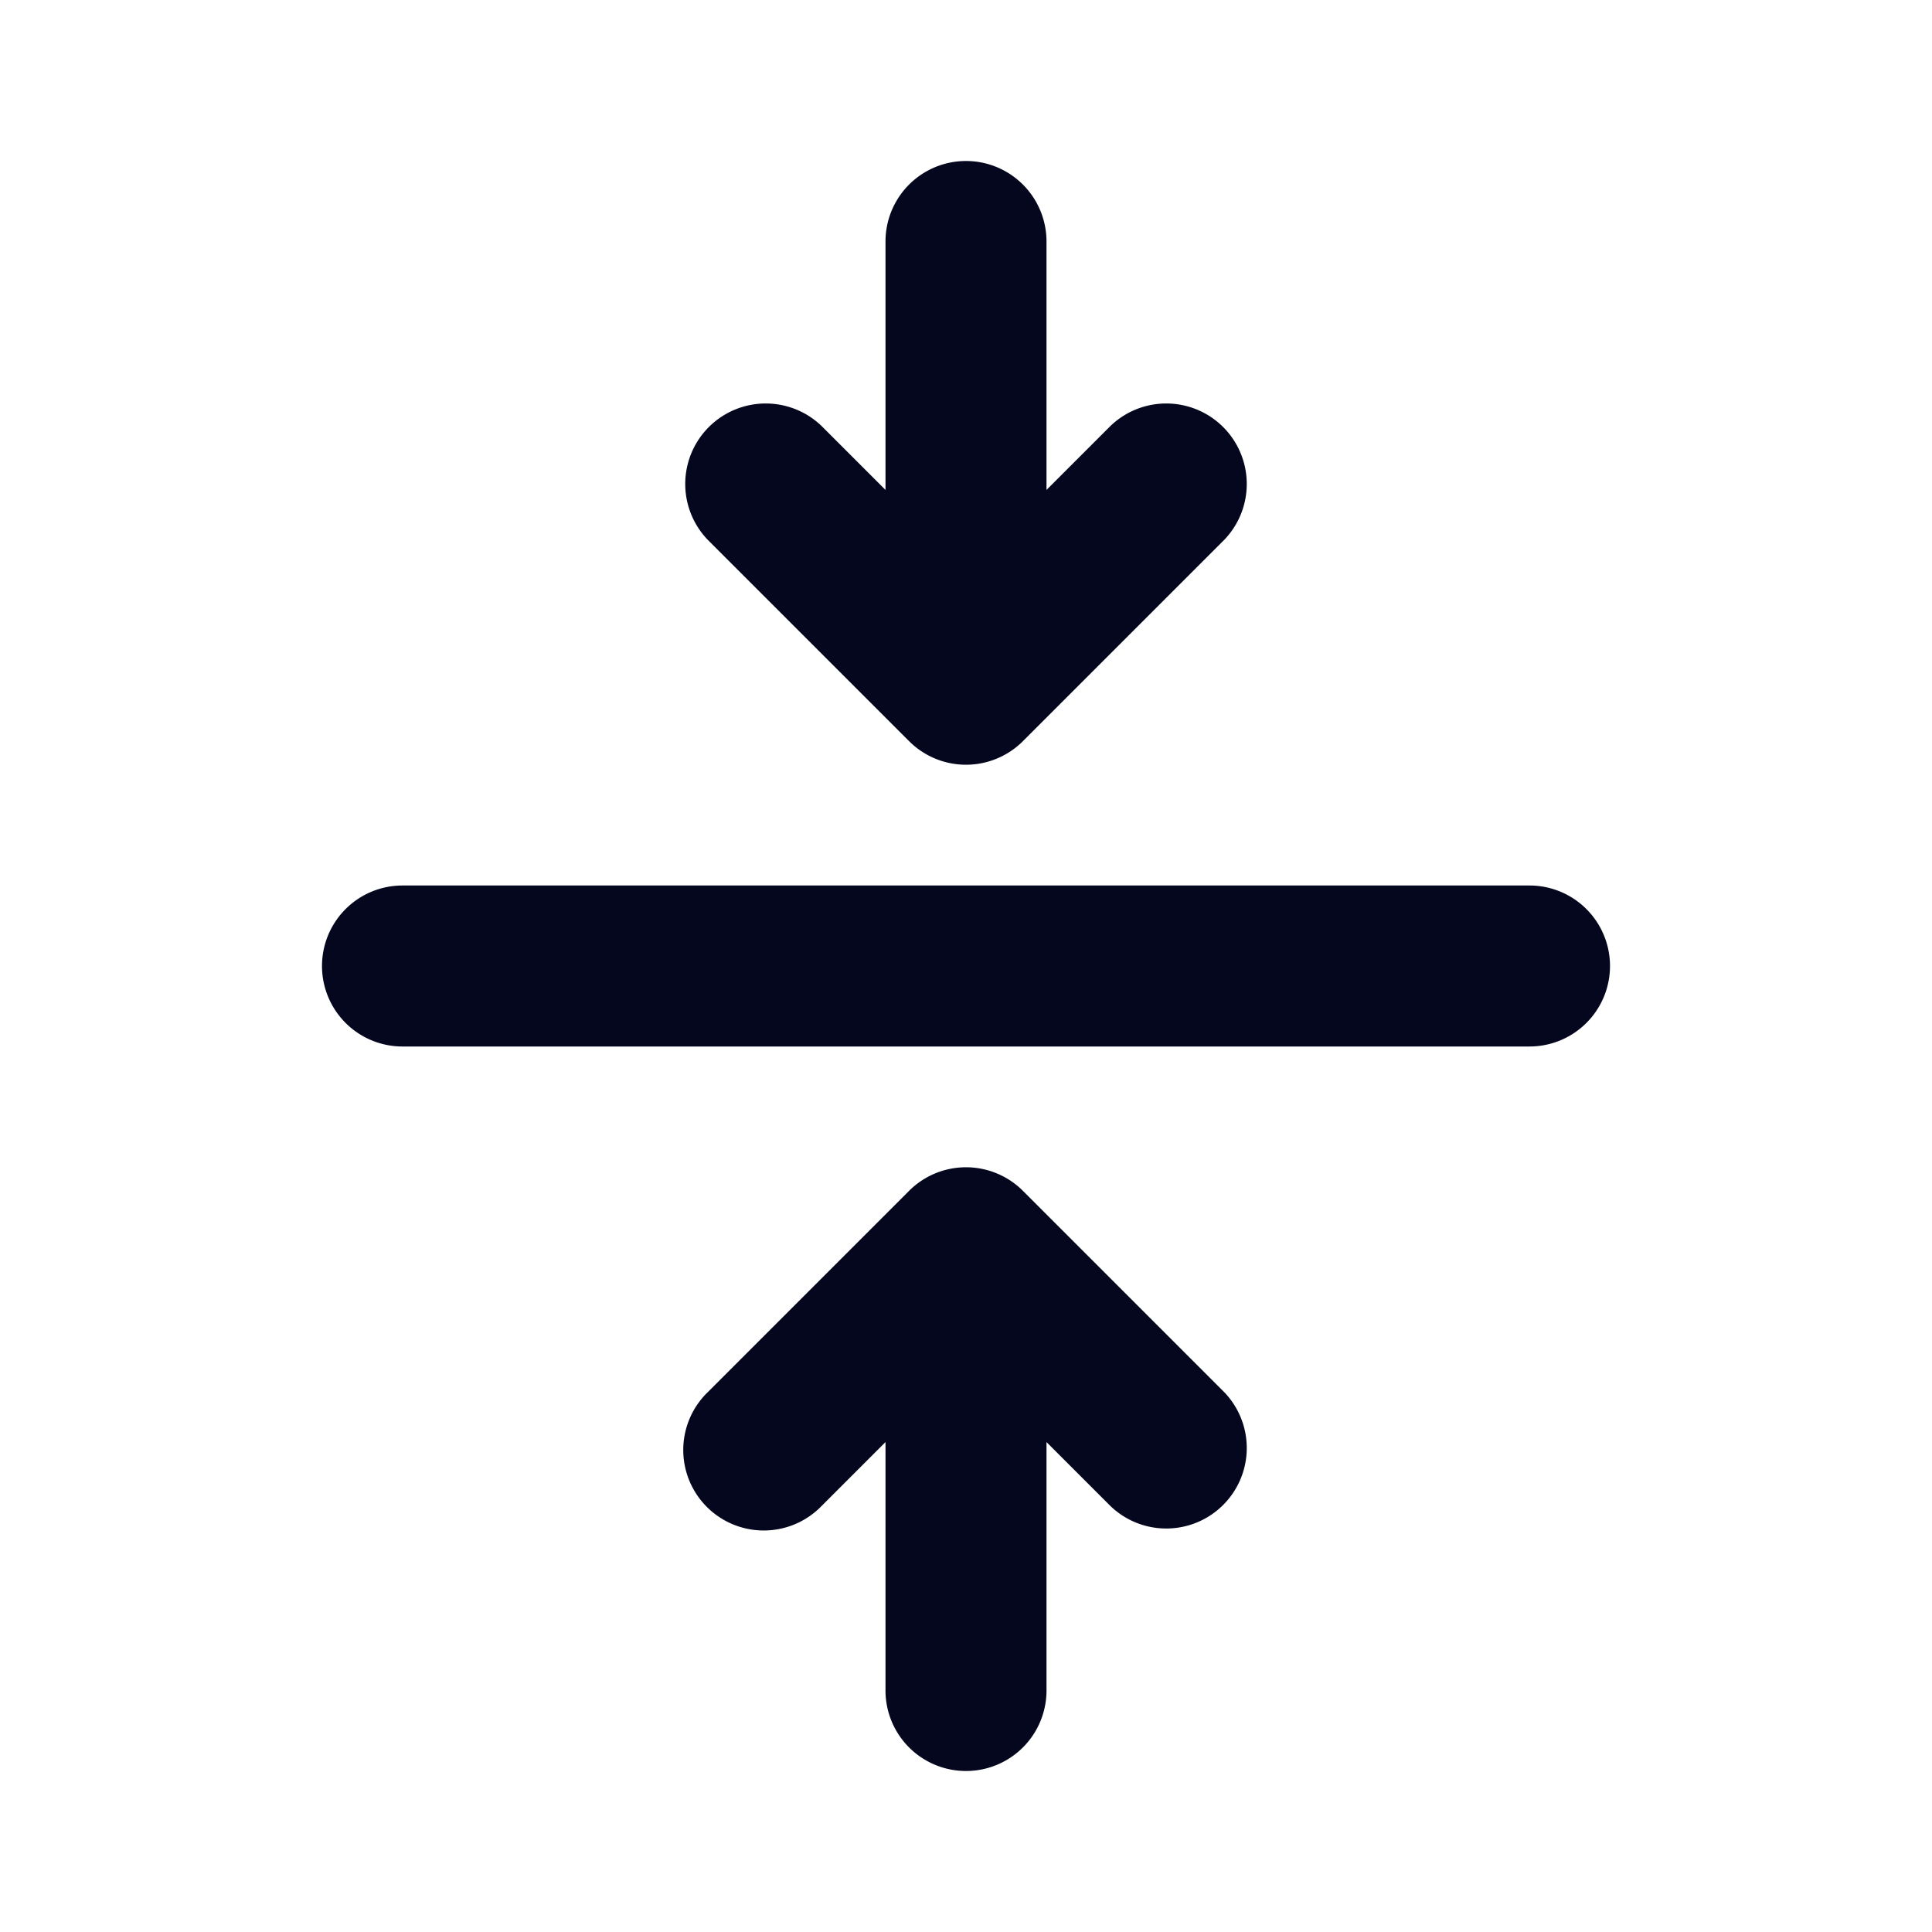<svg xmlns="http://www.w3.org/2000/svg" width="24" height="24" fill="none"><path fill="#04071E" d="M13.793 18.707a1 1 0 0 0 1.414-1.414l-2.5-2.5a1 1 0 0 0-1.414 0l-2.5 2.5a1 1 0 1 0 1.414 1.414l.793-.793V21a1 1 0 1 0 2 0v-3.086zM4 12a1 1 0 0 1 1-1h14a1 1 0 1 1 0 2H5a1 1 0 0 1-1-1m9-9a1 1 0 1 0-2 0v3.086l-.793-.793a1 1 0 0 0-1.414 1.414l2.5 2.5a1 1 0 0 0 1.414 0l2.5-2.5a1 1 0 0 0-1.414-1.414L13 6.086z"/></svg>
